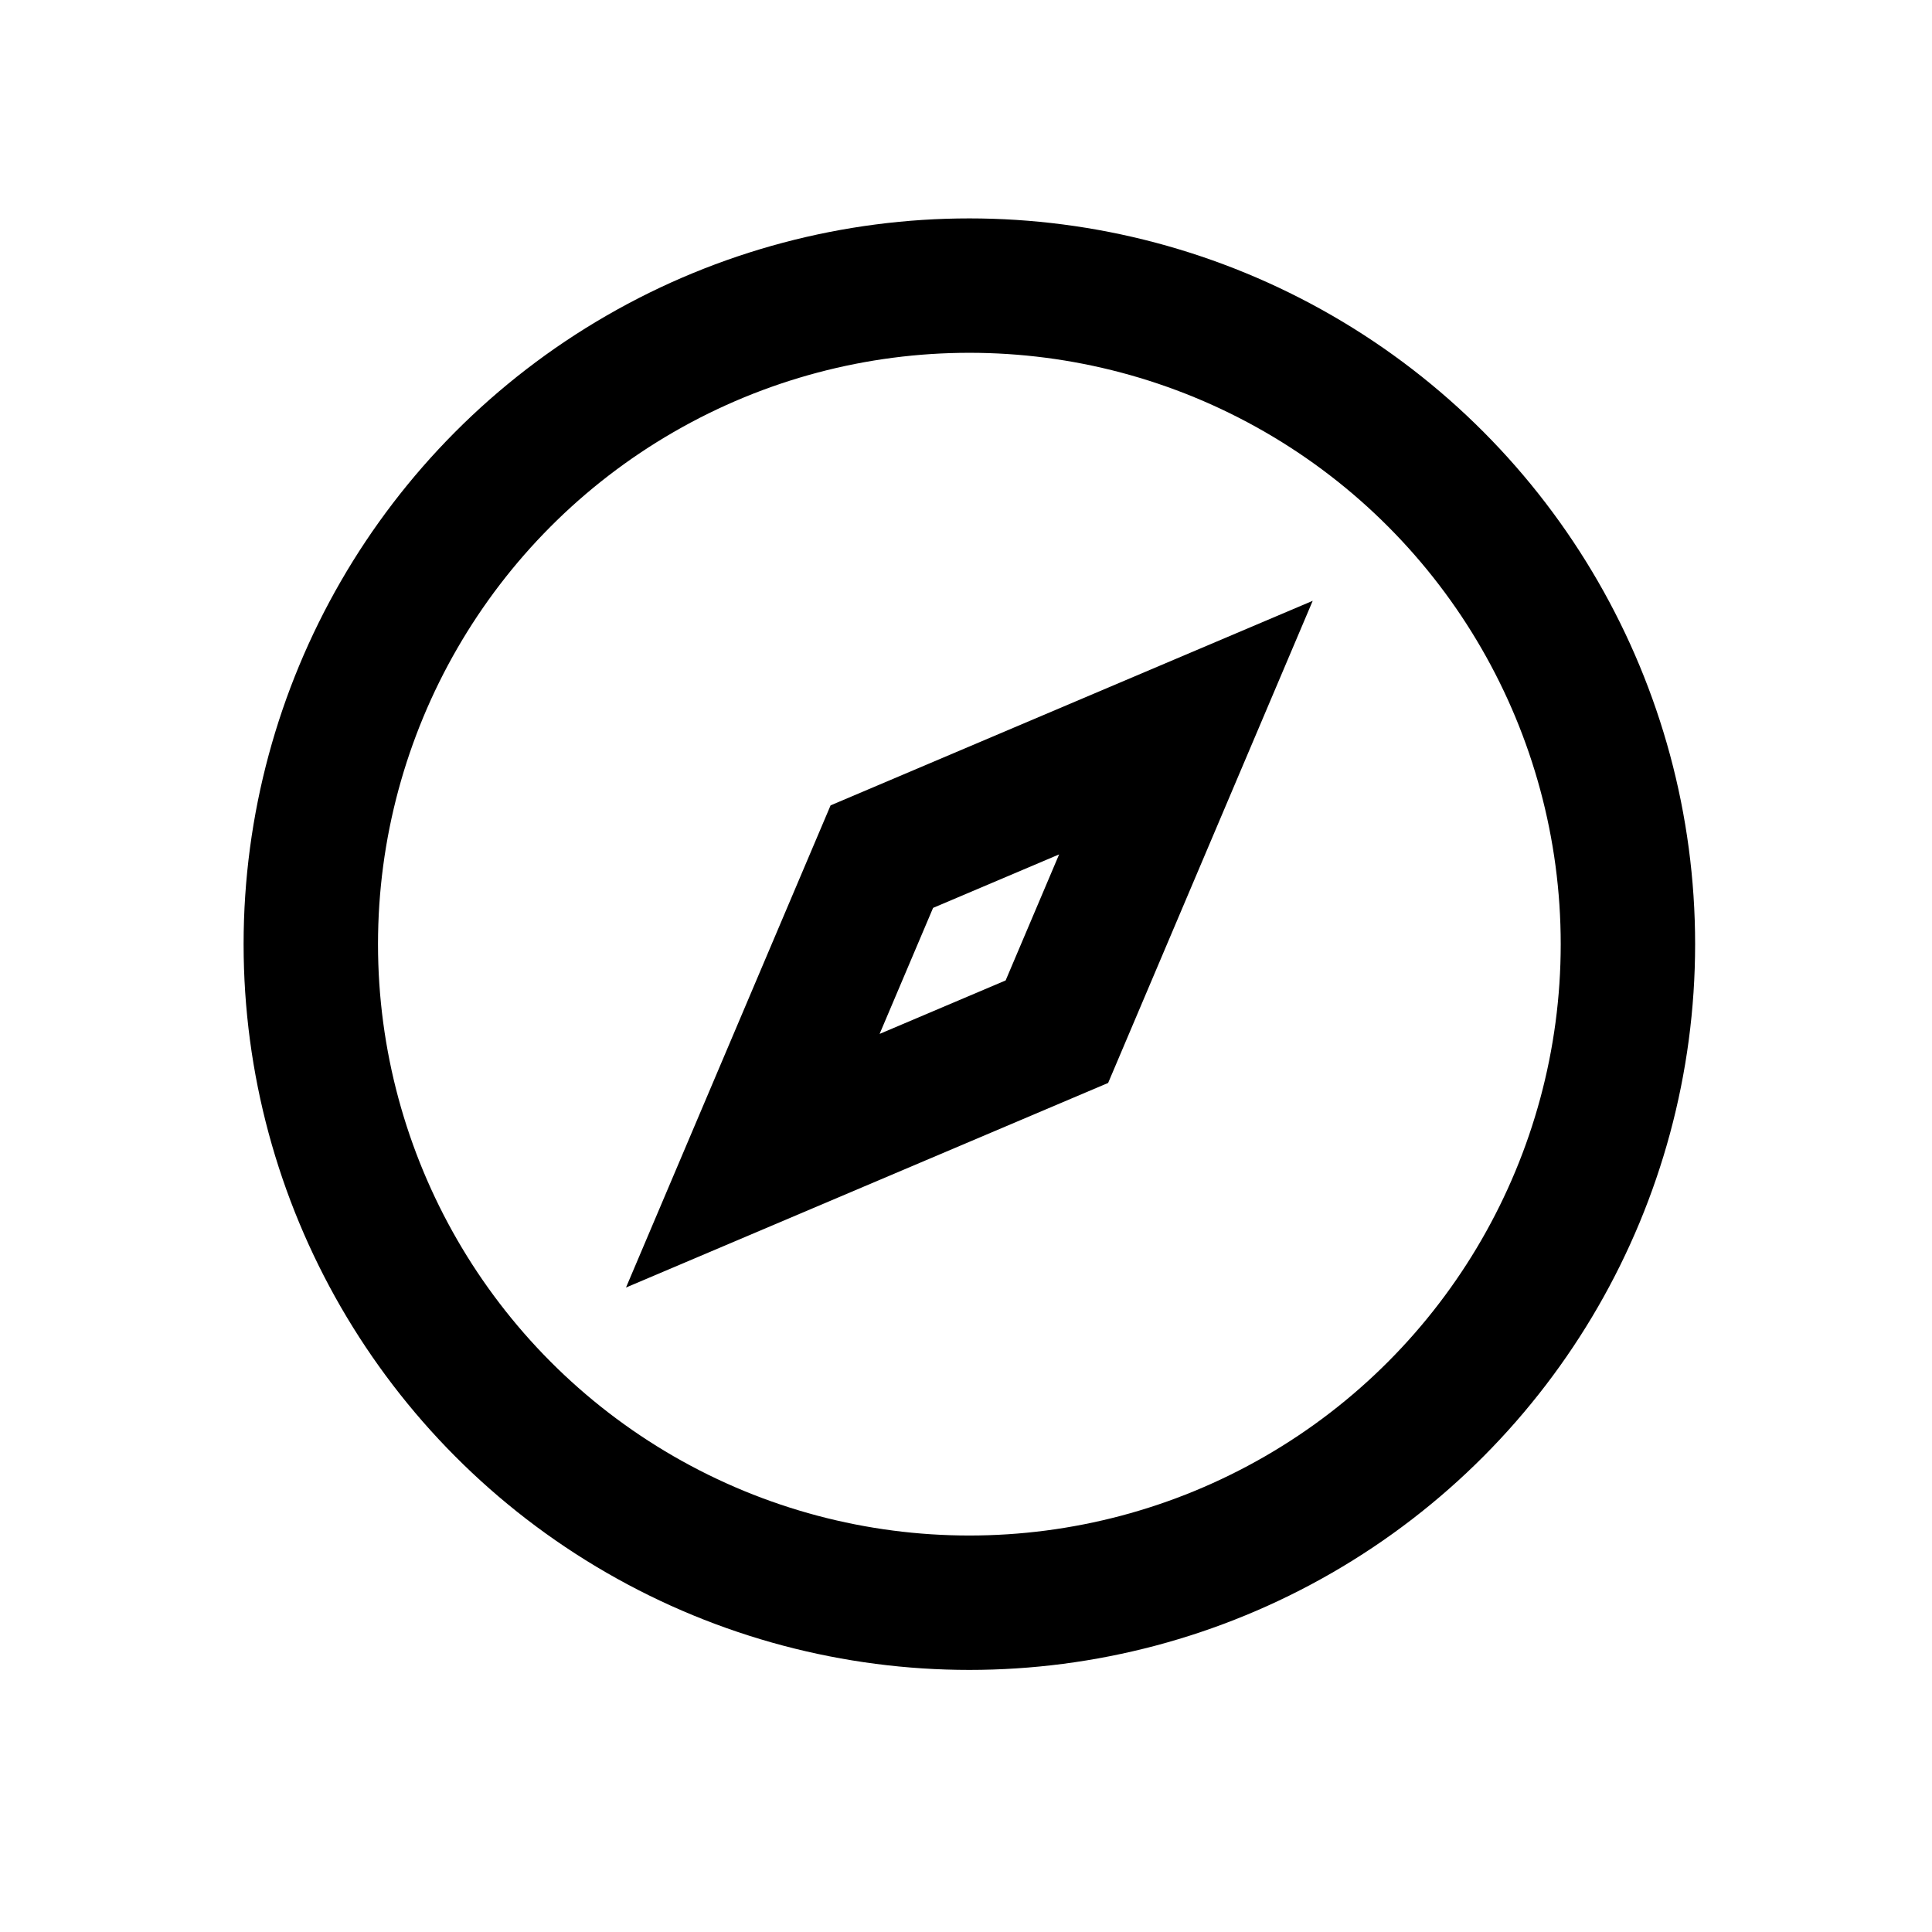 <svg xmlns="http://www.w3.org/2000/svg" xmlns:xlink="http://www.w3.org/1999/xlink" version="1.1" x="0px" y="0px" height="36px" width="36px" viewBox="60 -50 900 1150" style="enable-background:new 0 0 1024 1024;" xml:space="preserve"><style type="text/css">
	.st0{fill:none;stroke:#000000;stroke-width:80;stroke-miterlimit:10;}
</style><g><circle class="st0" cx="512" cy="512" r="392"/><polygon class="st0" points="383.1,640.9 564.1,564.1 640.9,383.1 459.9,459.9  "/></g></svg>
